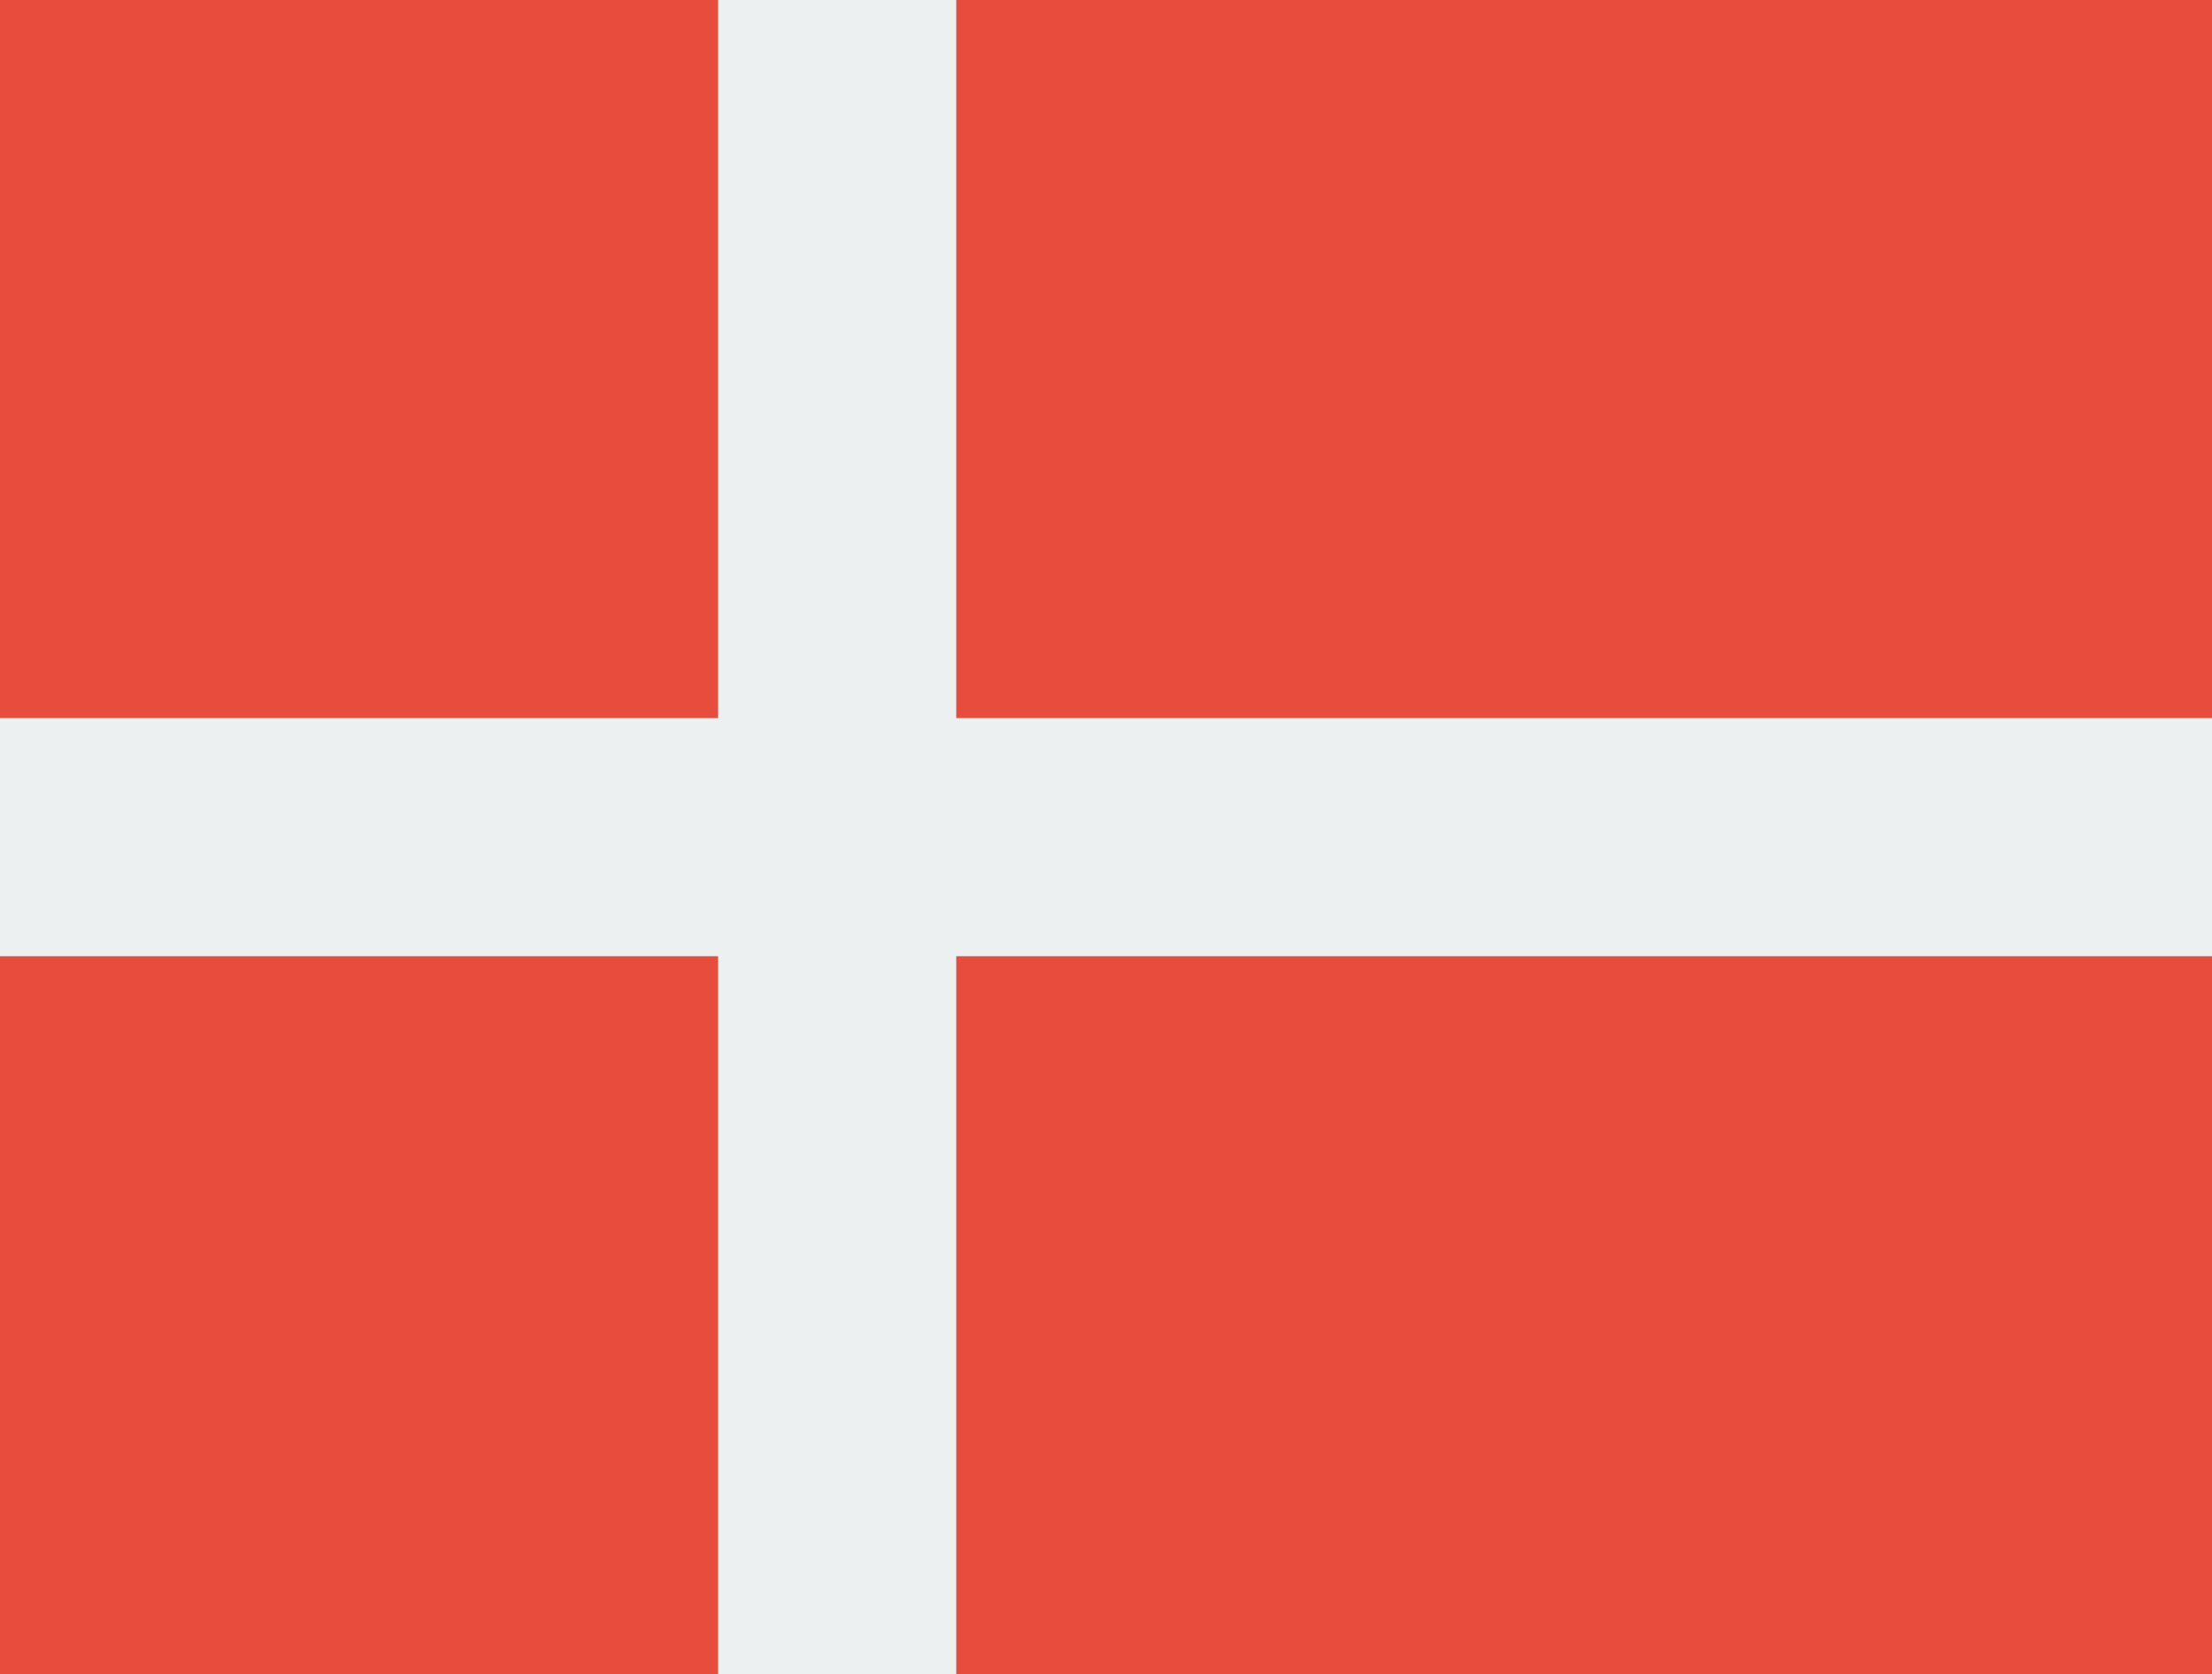 <?xml version="1.0" encoding="utf-8"?>
<!-- Generator: Adobe Illustrator 18.1.1, SVG Export Plug-In . SVG Version: 6.00 Build 0)  -->
<svg version="1.1" id="Layer_1" xmlns="http://www.w3.org/2000/svg" xmlns:xlink="http://www.w3.org/1999/xlink" x="0px" y="0px"
	 width="118.9px" height="90px" viewBox="0 0 118.9 90" enable-background="new 0 0 118.9 90" xml:space="preserve">
<g id="Flag_12_">
	<rect x="0" fill="#E74C3C" width="118.9" height="90"/>
	<polygon fill="#ECF0F1" points="118.9,38.6 51.4,38.6 51.4,0 38.6,0 38.6,38.6 0,38.6 0,51.4 38.6,51.4 38.6,90 51.4,90 51.4,51.4 
		118.9,51.4 	"/>
</g>
</svg>
